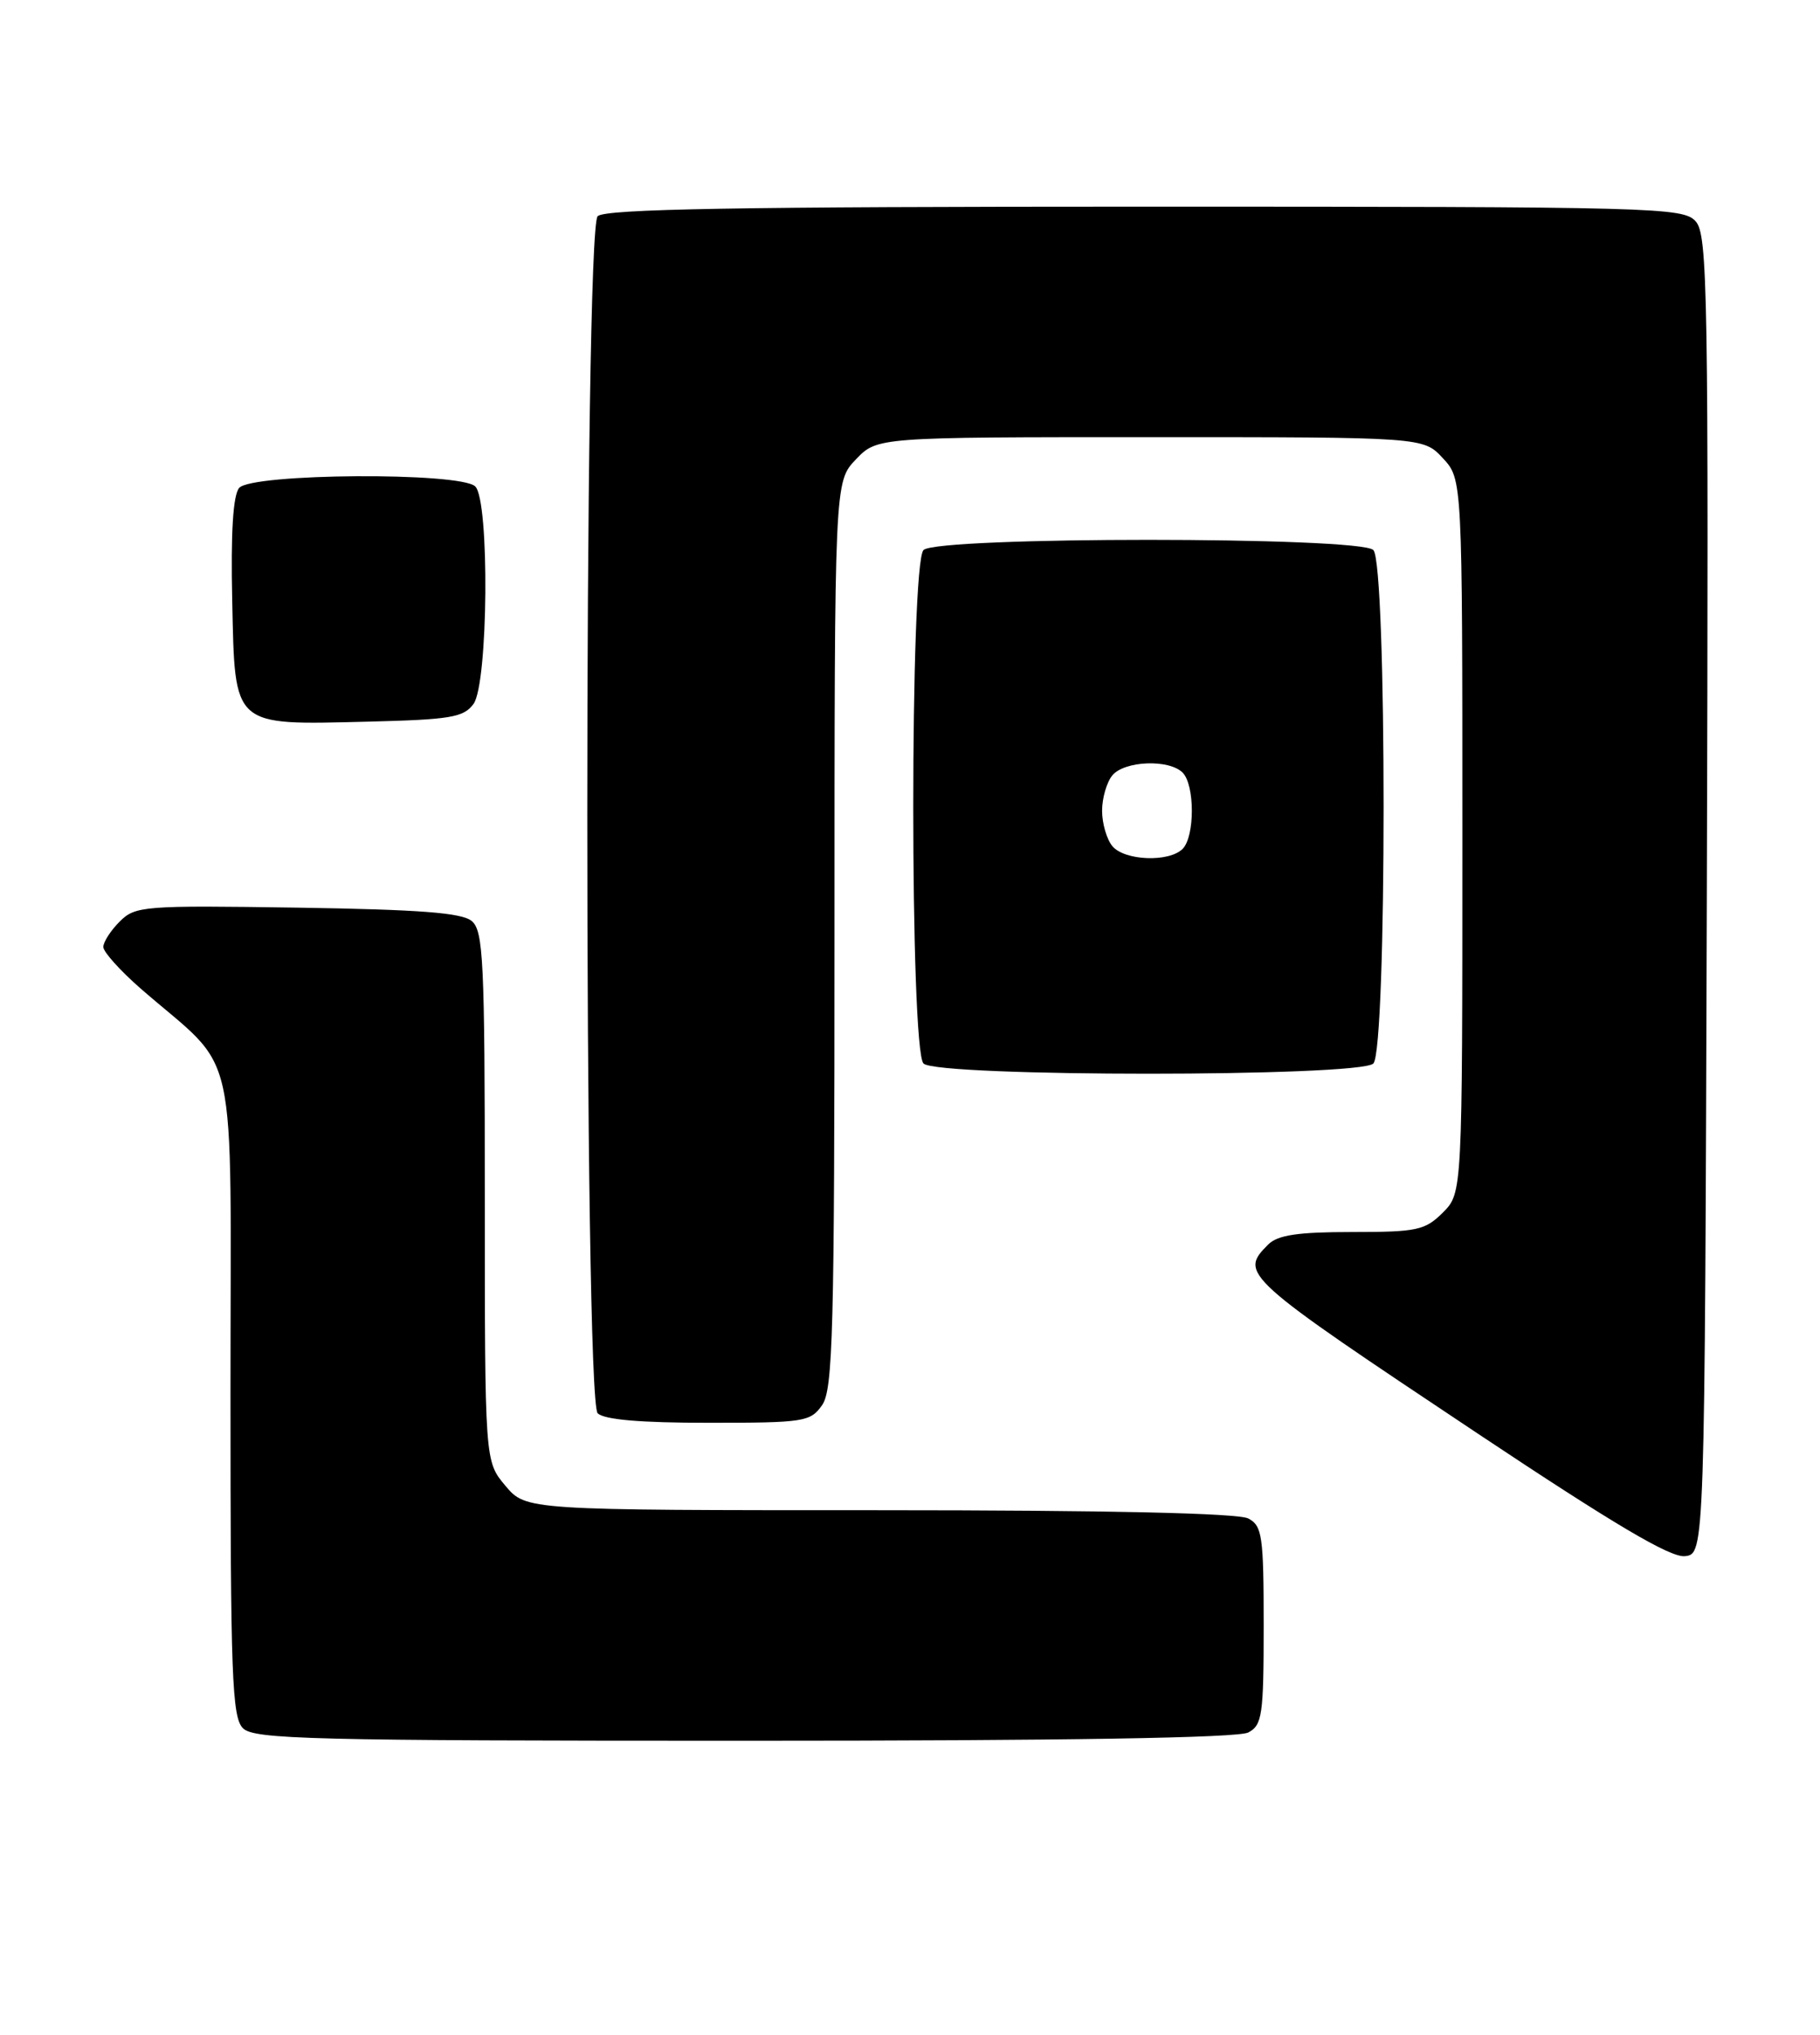 <?xml version="1.0" encoding="UTF-8" standalone="no"?>
<!DOCTYPE svg PUBLIC "-//W3C//DTD SVG 1.1//EN" "http://www.w3.org/Graphics/SVG/1.1/DTD/svg11.dtd" >
<svg xmlns="http://www.w3.org/2000/svg" xmlns:xlink="http://www.w3.org/1999/xlink" version="1.1" viewBox="0 0 229 256">
 <g >
 <path fill="currentColor"
d=" M 157.07 217.96 C 158.82 217.03 159.00 215.77 159.00 204.50 C 159.00 193.23 158.82 191.97 157.07 191.04 C 155.82 190.37 139.40 190.00 110.65 190.00 C 66.18 190.00 66.18 190.00 63.59 186.92 C 61.00 183.85 61.00 183.85 61.00 150.55 C 61.00 120.81 60.82 117.10 59.35 115.87 C 58.10 114.83 52.78 114.43 37.41 114.19 C 18.04 113.90 17.02 113.98 15.06 115.94 C 13.93 117.07 13.00 118.51 13.00 119.14 C 13.00 119.76 15.12 122.12 17.72 124.39 C 30.23 135.28 29.00 129.74 29.00 175.33 C 29.00 210.84 29.19 216.05 30.57 217.43 C 31.97 218.82 39.07 219.00 93.64 219.00 C 134.11 219.00 155.79 218.65 157.07 217.96 Z  M 214.76 112.59 C 214.99 36.50 214.87 29.52 213.35 27.84 C 211.77 26.09 208.39 26.00 144.05 26.00 C 92.77 26.00 76.11 26.29 75.20 27.20 C 73.46 28.94 73.46 176.06 75.20 177.80 C 76.01 178.61 80.57 179.00 89.14 179.00 C 101.18 179.00 101.97 178.88 103.44 176.78 C 104.81 174.83 105.00 167.53 105.00 117.58 C 105.00 60.61 105.00 60.61 107.69 57.80 C 110.37 55.00 110.37 55.00 144.73 55.00 C 179.10 55.00 179.10 55.00 181.55 57.65 C 184.00 60.29 184.00 60.29 184.00 105.19 C 184.00 150.09 184.00 150.09 181.55 152.55 C 179.30 154.79 178.31 155.00 170.12 155.00 C 163.29 155.00 160.77 155.38 159.57 156.57 C 155.89 160.26 156.27 160.60 186.00 180.40 C 203.12 191.80 210.18 195.98 212.00 195.78 C 214.50 195.50 214.50 195.50 214.76 112.59 Z  M 172.80 133.80 C 174.52 132.08 174.52 70.92 172.80 69.20 C 171.09 67.49 117.91 67.49 116.20 69.20 C 114.48 70.92 114.48 132.08 116.20 133.80 C 117.91 135.51 171.09 135.51 172.80 133.80 Z  M 59.58 88.56 C 61.43 86.02 61.62 63.02 59.80 61.20 C 57.97 59.37 31.63 59.54 30.09 61.39 C 29.32 62.32 29.03 67.00 29.22 75.61 C 29.57 91.60 29.13 91.21 46.33 90.79 C 56.69 90.53 58.34 90.26 59.58 88.56 Z  M 139.96 106.45 C 139.25 105.59 138.67 103.59 138.67 102.00 C 138.67 100.41 139.25 98.41 139.96 97.55 C 141.48 95.71 147.09 95.49 148.80 97.20 C 150.35 98.75 150.35 105.25 148.80 106.80 C 147.09 108.51 141.48 108.29 139.96 106.45 Z "/>
</g>
</svg>